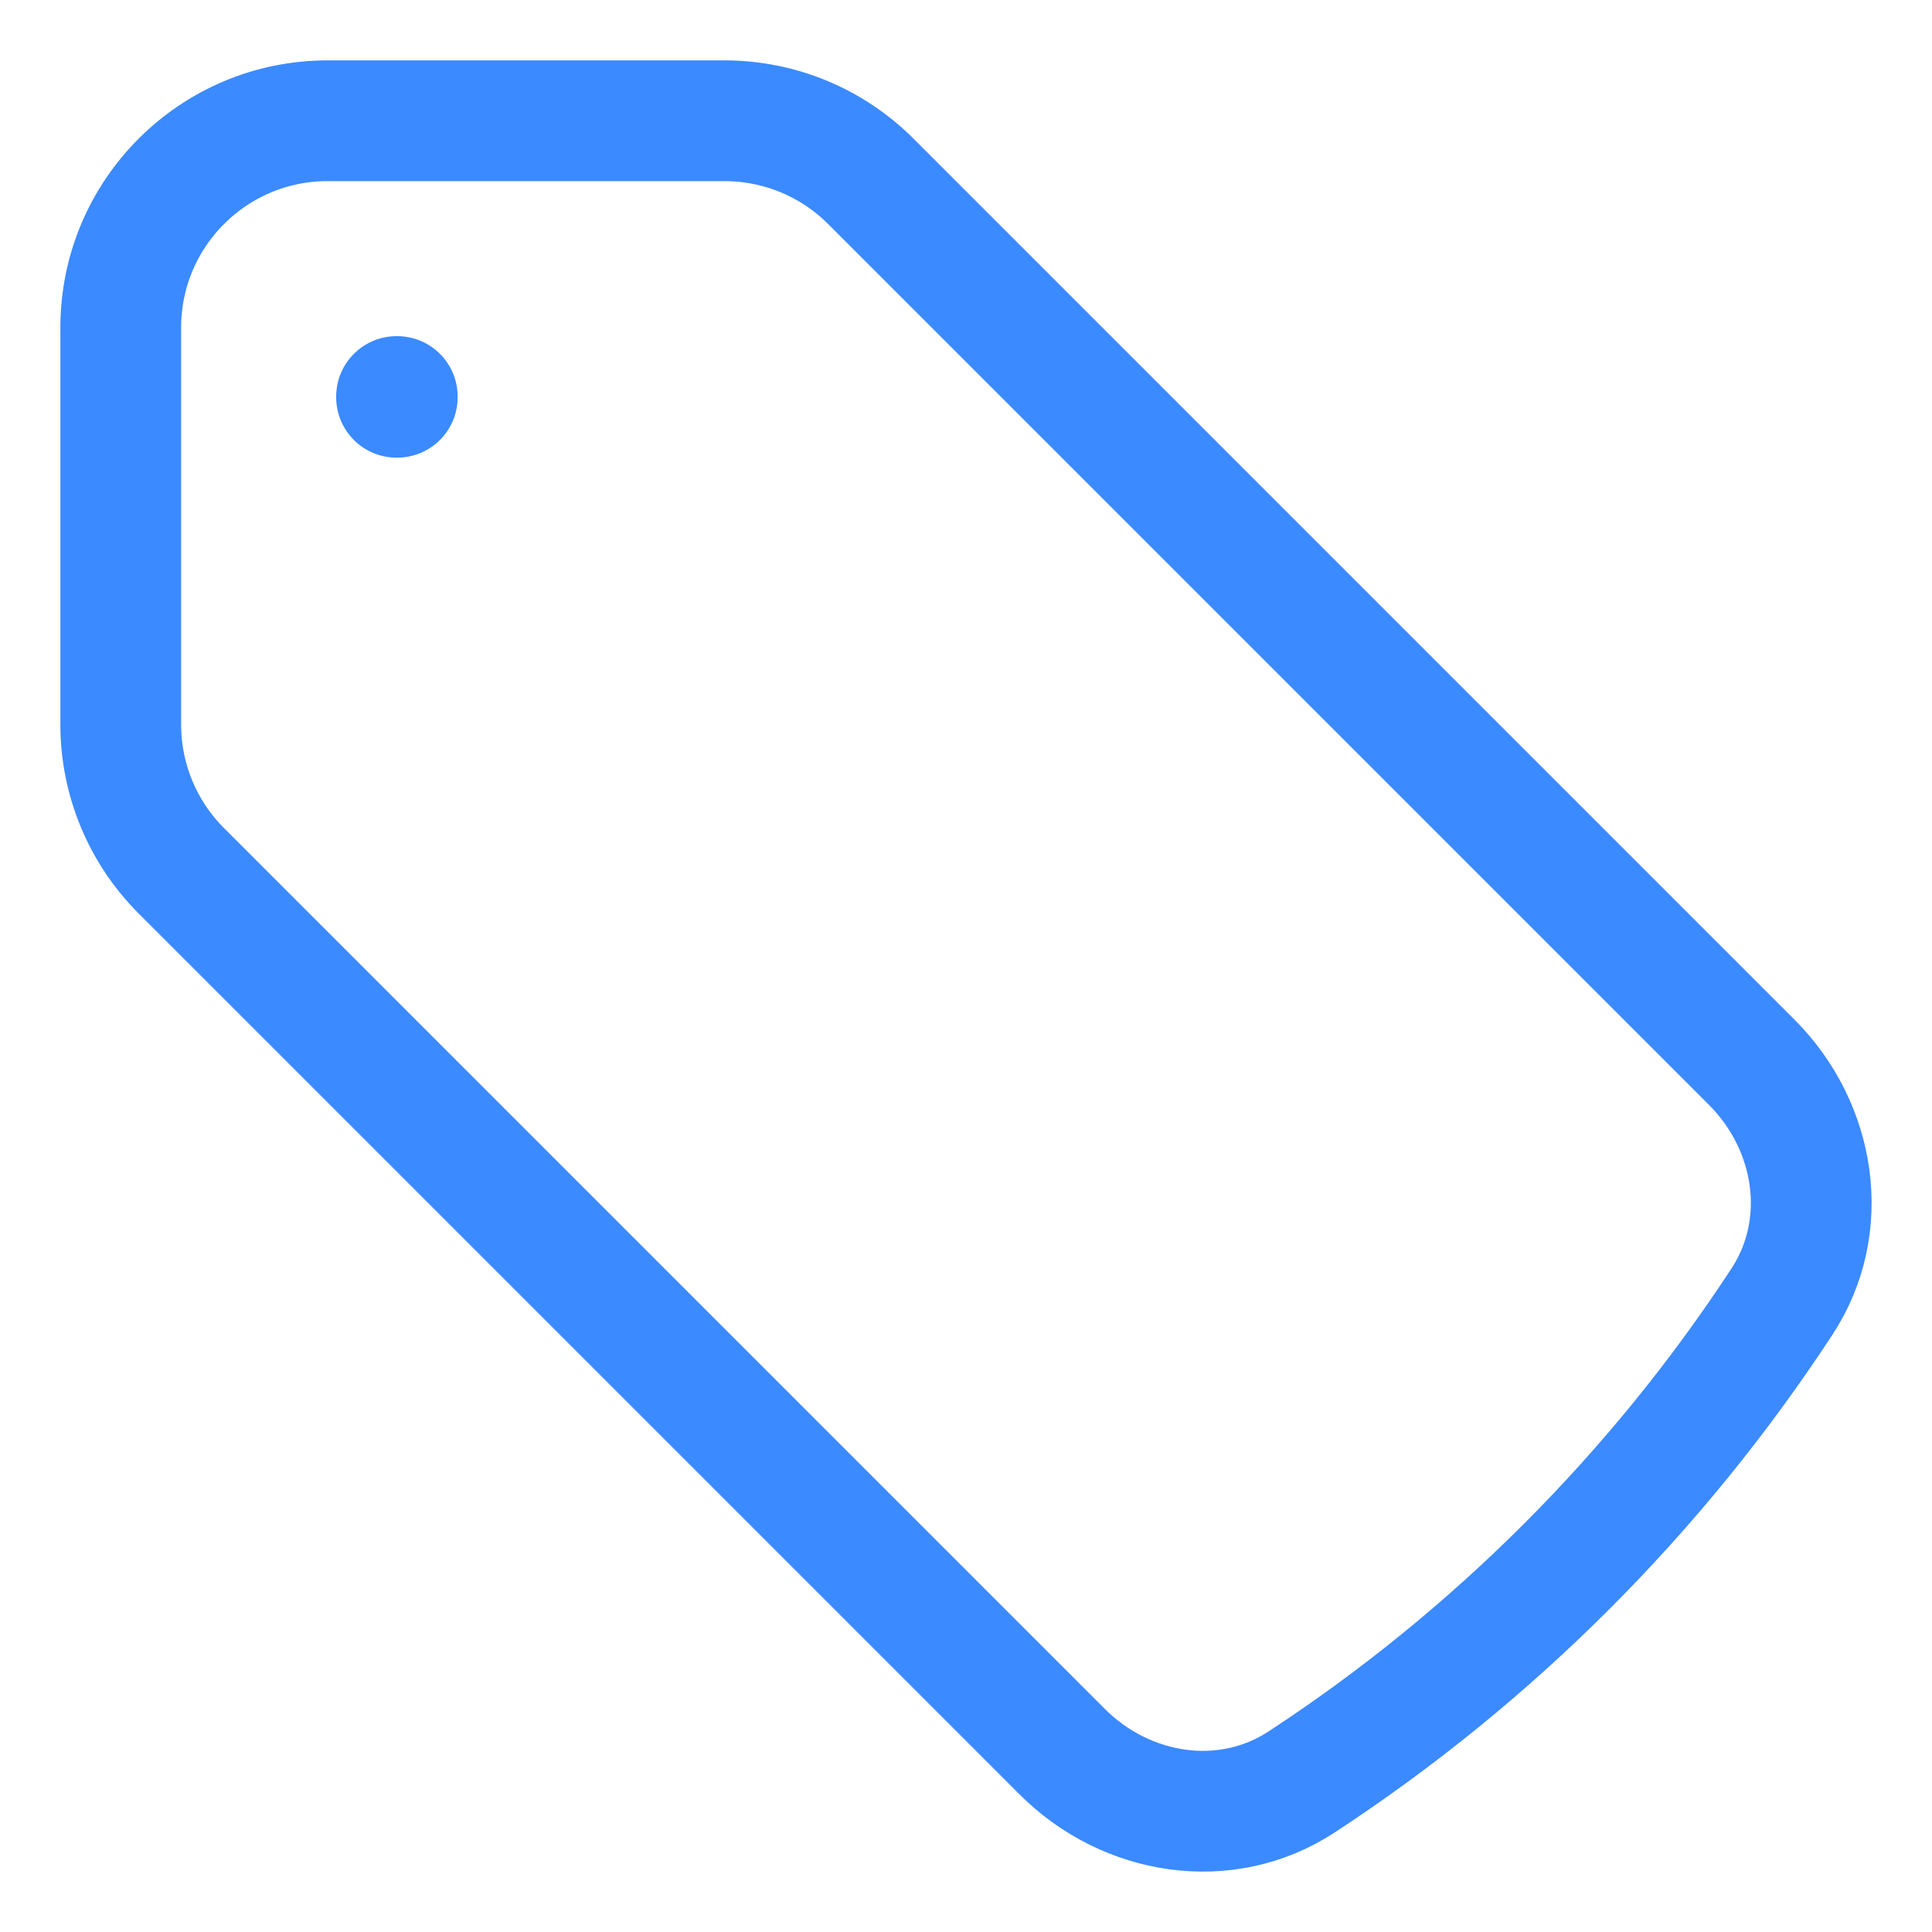 <svg width="16" height="16" viewBox="0 0 16 16" fill="none" xmlns="http://www.w3.org/2000/svg">
<path d="M6 1H2.713C1.767 1 1 1.767 1 2.713V6C1 6.455 1.18 6.89 1.502 7.212L8.796 14.506C9.328 15.038 10.151 15.169 10.78 14.757C12.364 13.72 13.72 12.364 14.757 10.78C15.169 10.151 15.038 9.328 14.506 8.796L7.212 1.502C6.89 1.18 6.455 1 6 1Z" stroke="#3B8AFF" stroke-linecap="round" stroke-linejoin="round"/>
<path d="M3.284 3.284H3.29V3.29H3.284V3.284Z" stroke="#3B8AFF" stroke-linecap="round" stroke-linejoin="round"/>
</svg>
